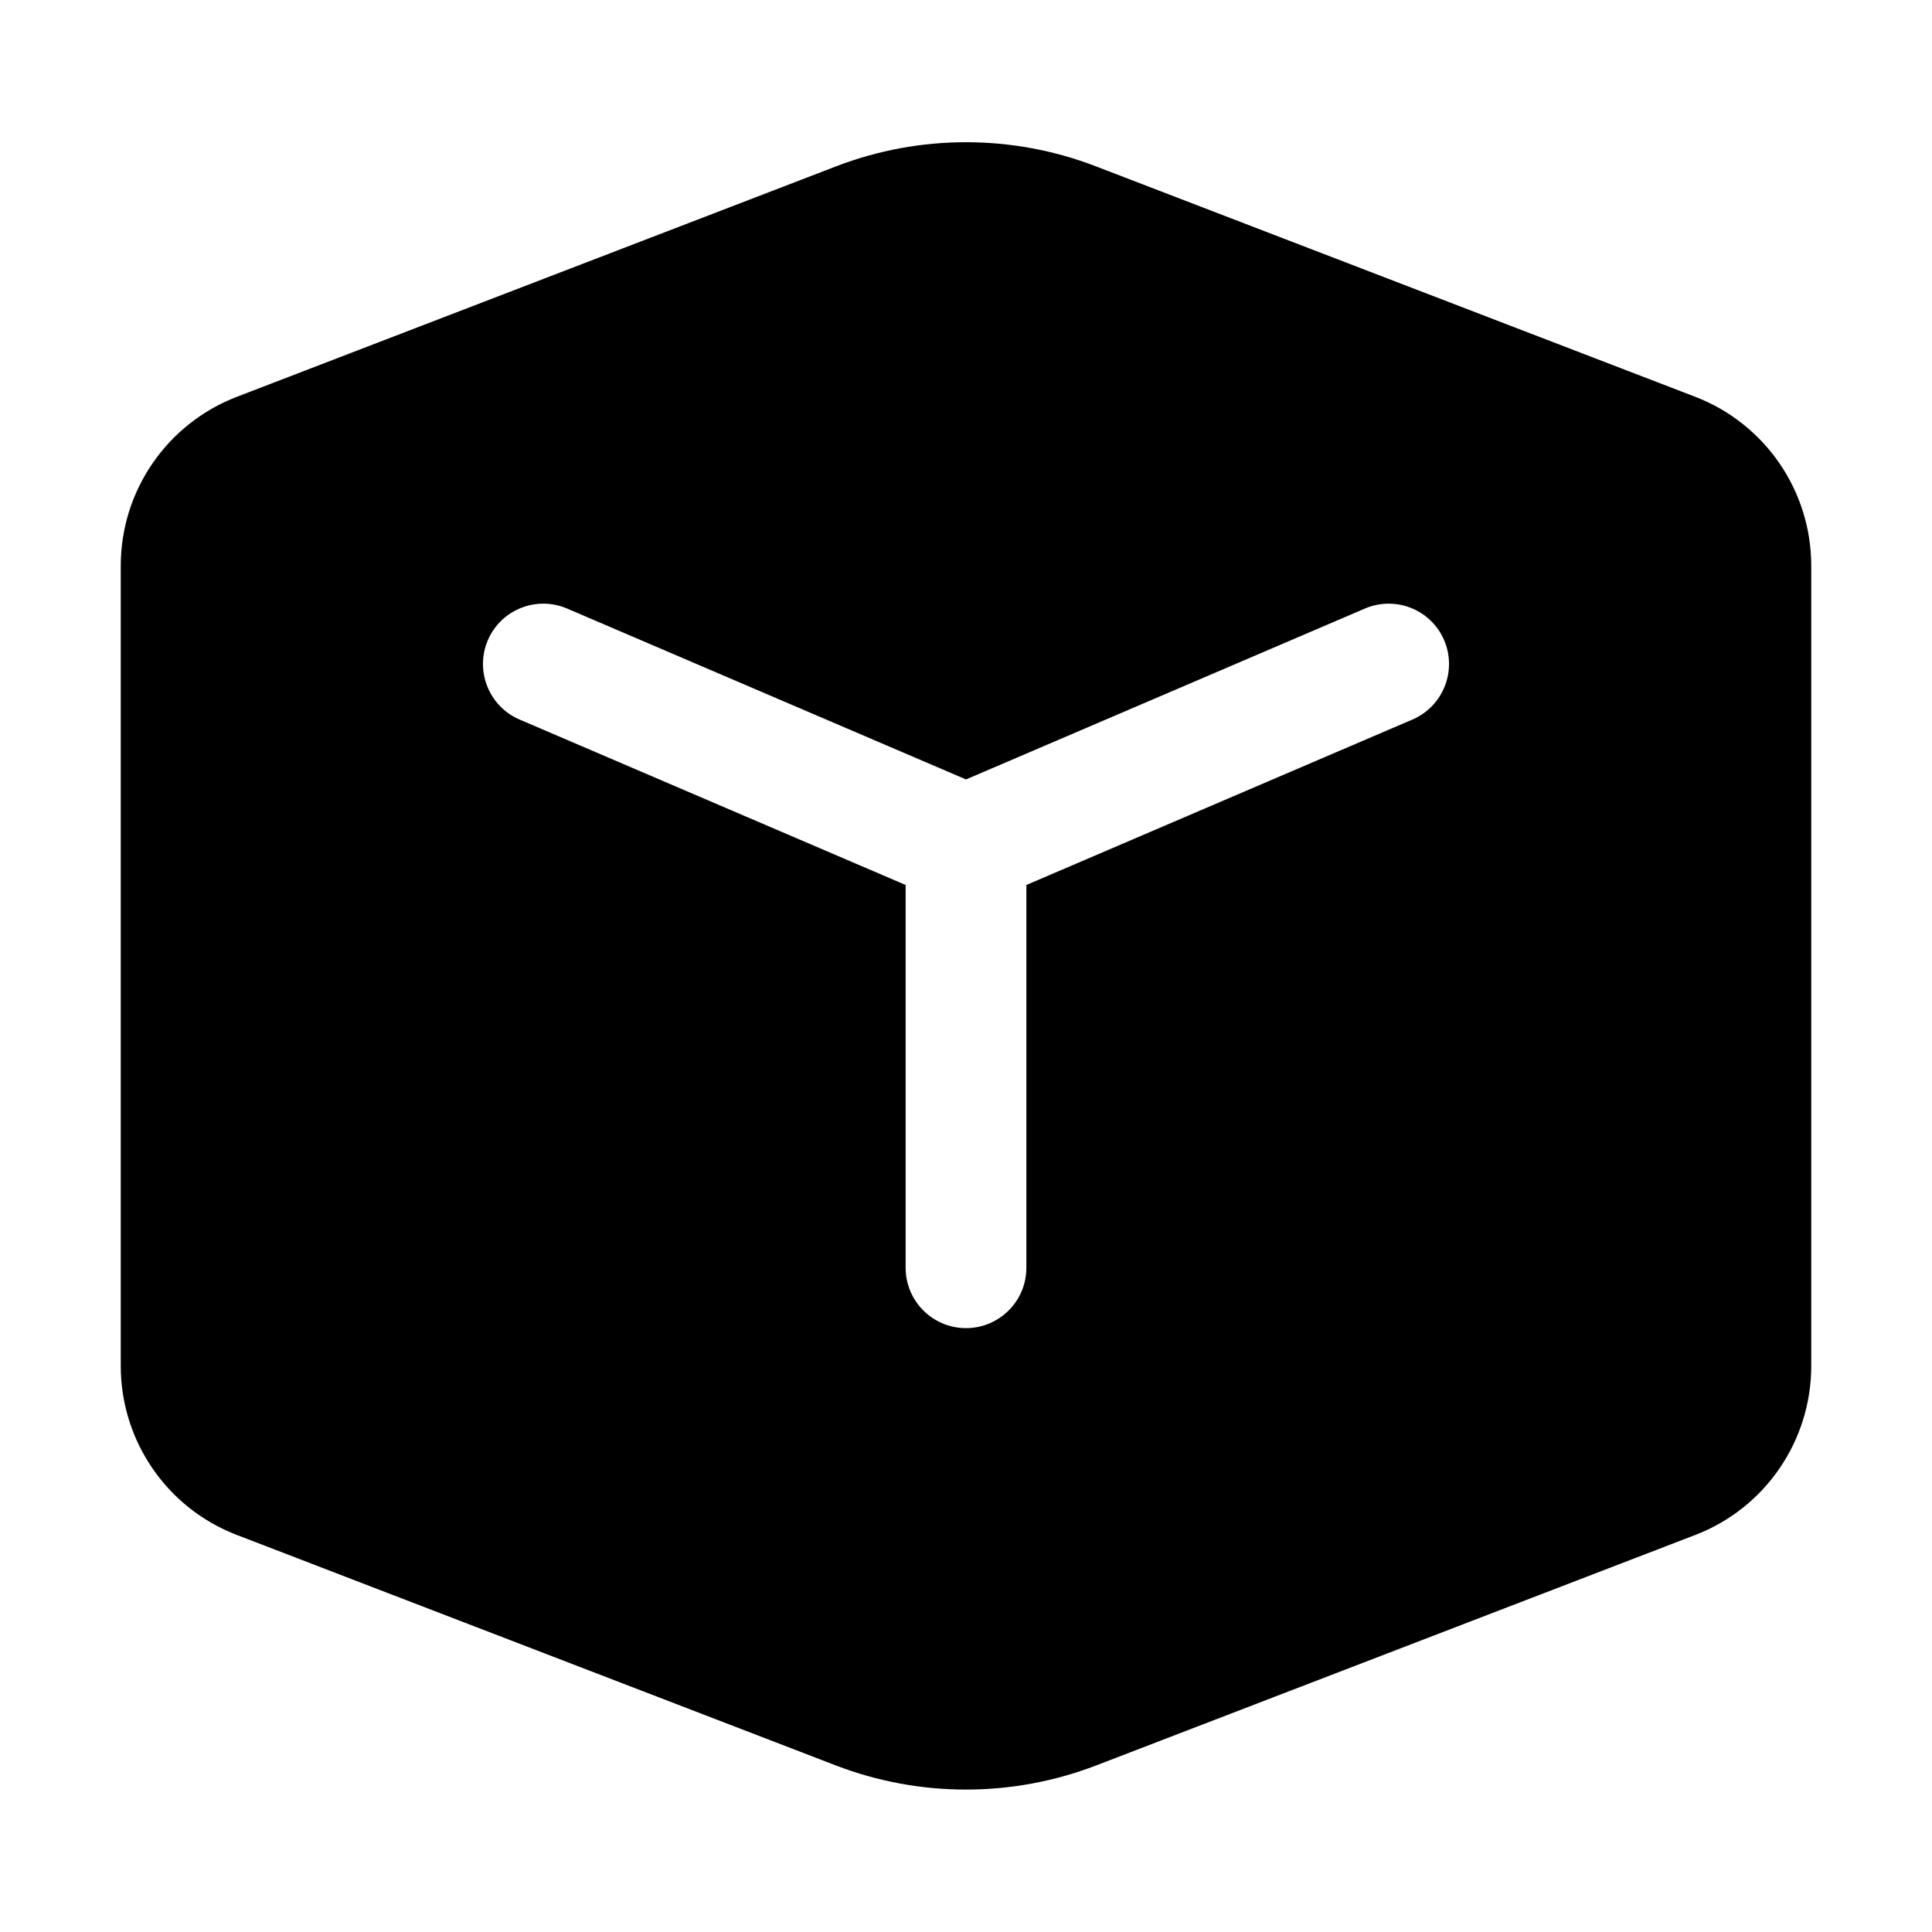 <svg xmlns="http://www.w3.org/2000/svg" viewBox="0 0 16 16" fill="none"><path d="M6.923 1.378C7.616 1.111 8.384 1.111 9.077 1.378L14.039 3.286C14.618 3.509 15 4.065 15 4.686V11.312C15 11.933 14.618 12.49 14.039 12.712L9.077 14.621C8.384 14.887 7.616 14.887 6.923 14.621L1.962 12.712C1.382 12.49 1 11.933 1 11.312V4.686C1 4.065 1.382 3.509 1.962 3.286L6.923 1.378ZM4.697 5.04C4.443 4.931 4.149 5.048 4.04 5.302C3.932 5.556 4.049 5.85 4.303 5.959L7.5 7.329V10.499C7.5 10.775 7.724 10.999 8 10.999C8.276 10.999 8.5 10.775 8.5 10.499V7.329L11.697 5.959C11.951 5.85 12.068 5.556 11.96 5.302C11.851 5.048 11.557 4.931 11.303 5.04L8 6.455L4.697 5.04Z" fill="currentColor"/></svg>